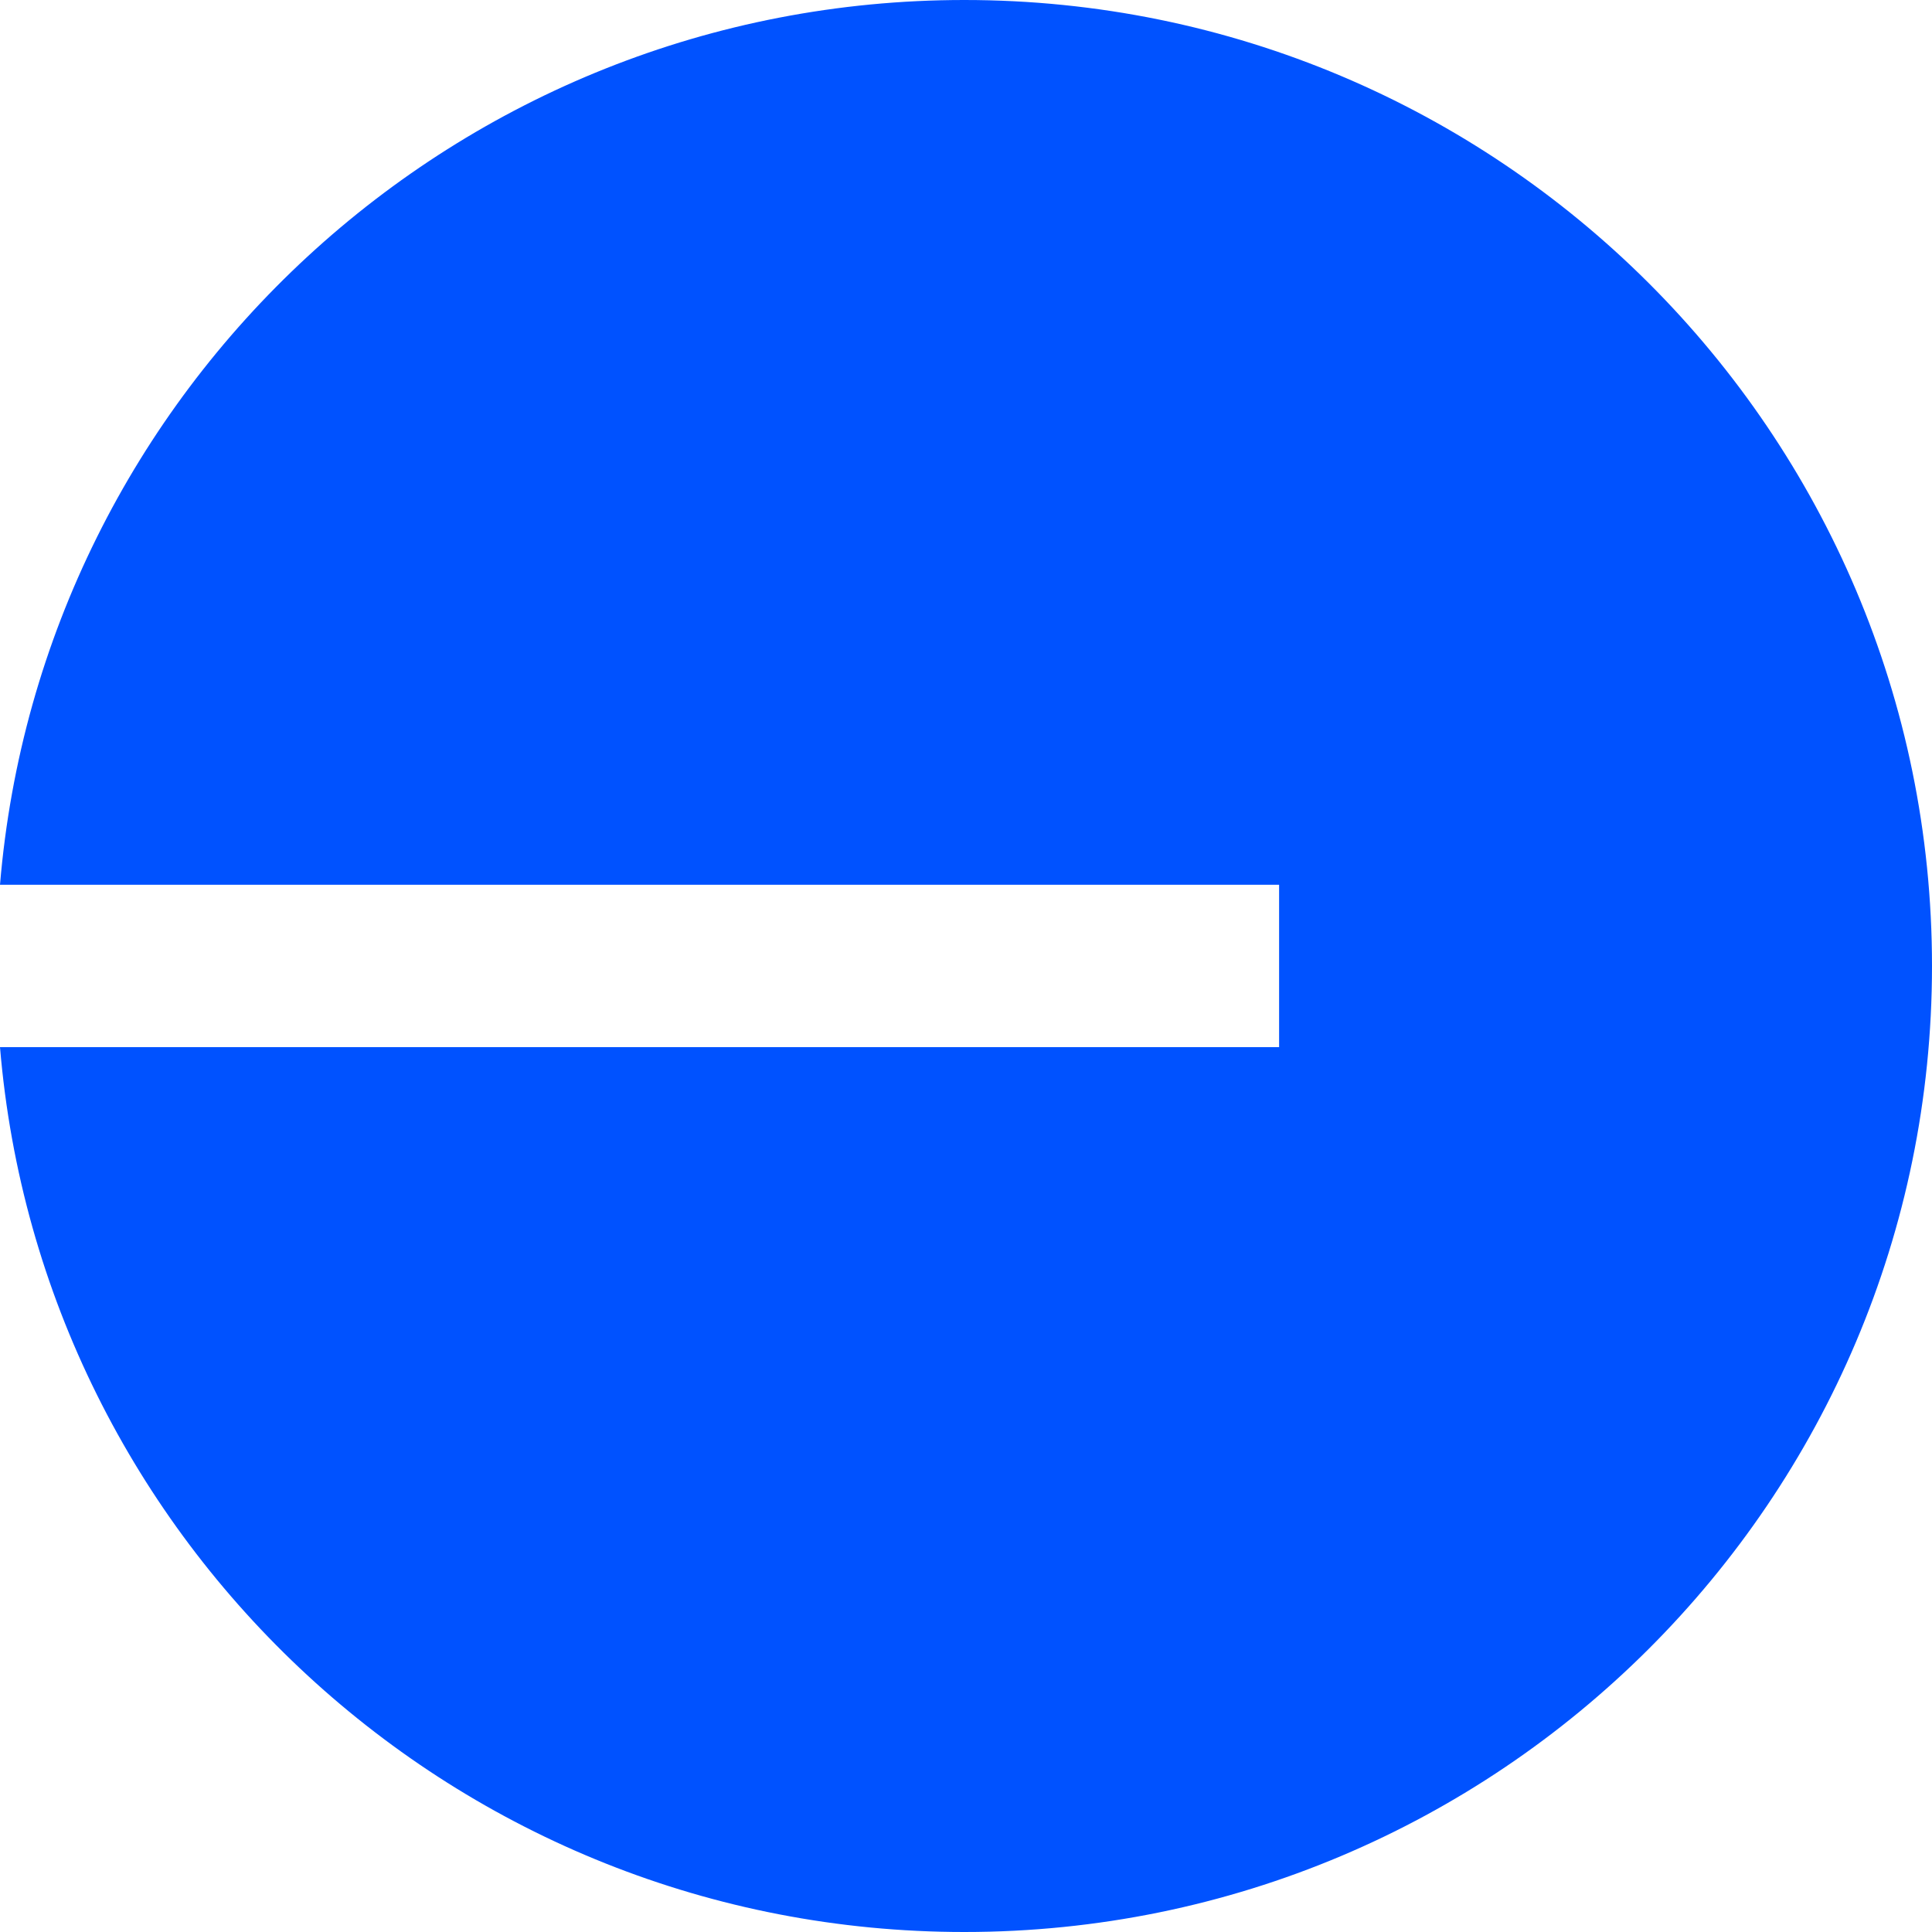 <svg width="16" height="16" viewBox="0 0 16 16" fill="none" xmlns="http://www.w3.org/2000/svg">
<g clip-path="url(#clip0_2045_1453)">
<path fill-rule="evenodd" clip-rule="evenodd" d="M16 8C16 12.418 12.412 16 7.986 16C3.787 16 0.342 12.776 0 8.672H10.593V7.327H0C0.342 3.224 3.787 0 7.986 0C12.412 0 16 3.582 16 8Z" fill="#0052FF"/>
</g>
<defs>
<clipPath id="clip0_2045_1453">
<rect width="16" height="16" fill="white"/>
</clipPath>
</defs>
</svg>
